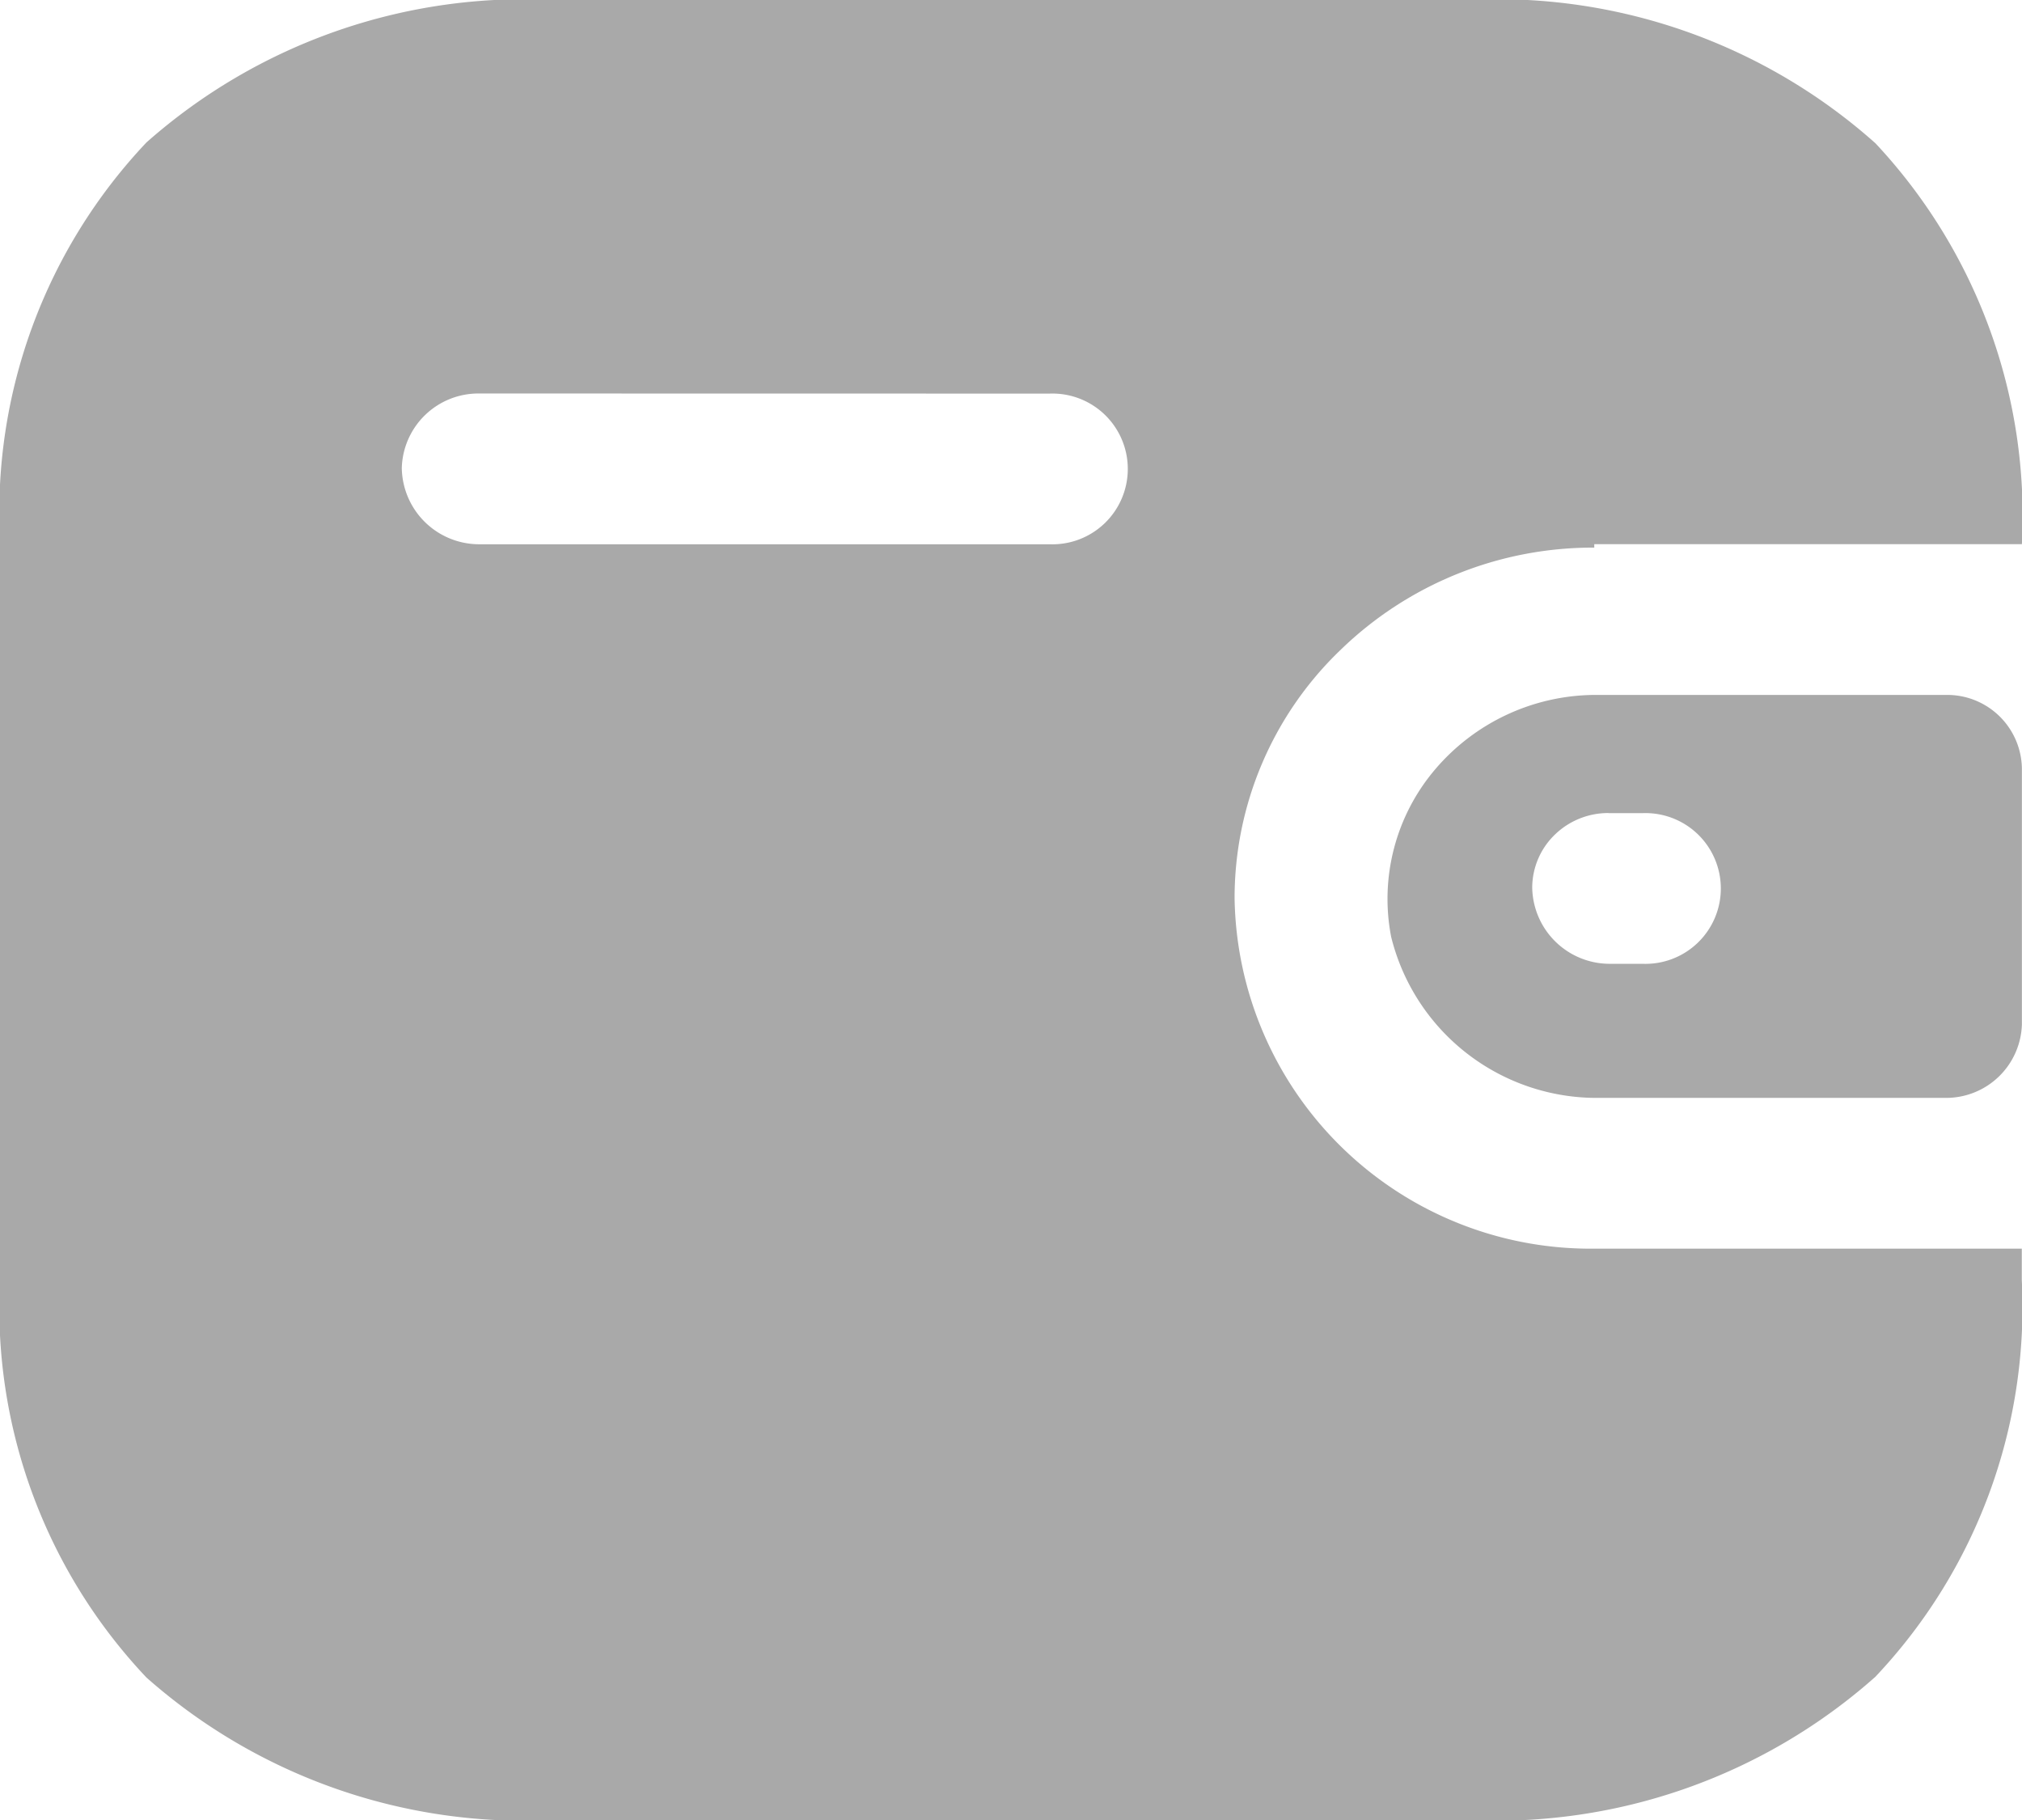 <svg id="Iconly_Bold_Wallet" data-name="Iconly/Bold/Wallet" xmlns="http://www.w3.org/2000/svg" width="19.878" height="17.89" viewBox="0 0 19.878 17.89">
  <g id="Wallet" transform="translate(0)">
    <path id="Wallet-2" data-name="Wallet" d="M14.427,17.89H5.451a5.606,5.606,0,0,1-4.011-1.4A5.29,5.29,0,0,1,0,12.584V5.306A5.29,5.29,0,0,1,1.44,1.4,5.606,5.606,0,0,1,5.451,0h8.975a5.584,5.584,0,0,1,4.011,1.408,5.359,5.359,0,0,1,1.44,3.941H15.673v.034a3.561,3.561,0,0,0-2.5,1.011,3.379,3.379,0,0,0-1.036,2.434,3.5,3.5,0,0,0,3.534,3.446h4.205v.309a5.29,5.29,0,0,1-1.44,3.9A5.606,5.606,0,0,1,14.427,17.89ZM4.709,3.868a.753.753,0,0,0-.759.732.761.761,0,0,0,.759.75h5.61a.741.741,0,1,0,0-1.481Zm14.427,6.924H15.723a2.082,2.082,0,0,1-2.047-1.584,1.965,1.965,0,0,1,.43-1.642,2.076,2.076,0,0,1,1.566-.735h3.463a.734.734,0,0,1,.742.724v2.515A.745.745,0,0,1,19.135,10.792Zm-3.322-2.8a.753.753,0,0,0-.527.211.727.727,0,0,0-.224.521.762.762,0,0,0,.76.75h.326a.741.741,0,1,0,0-1.481h-.336Z" transform="translate(0)" fill="#a9a9a9"/>
  </g>
</svg>
